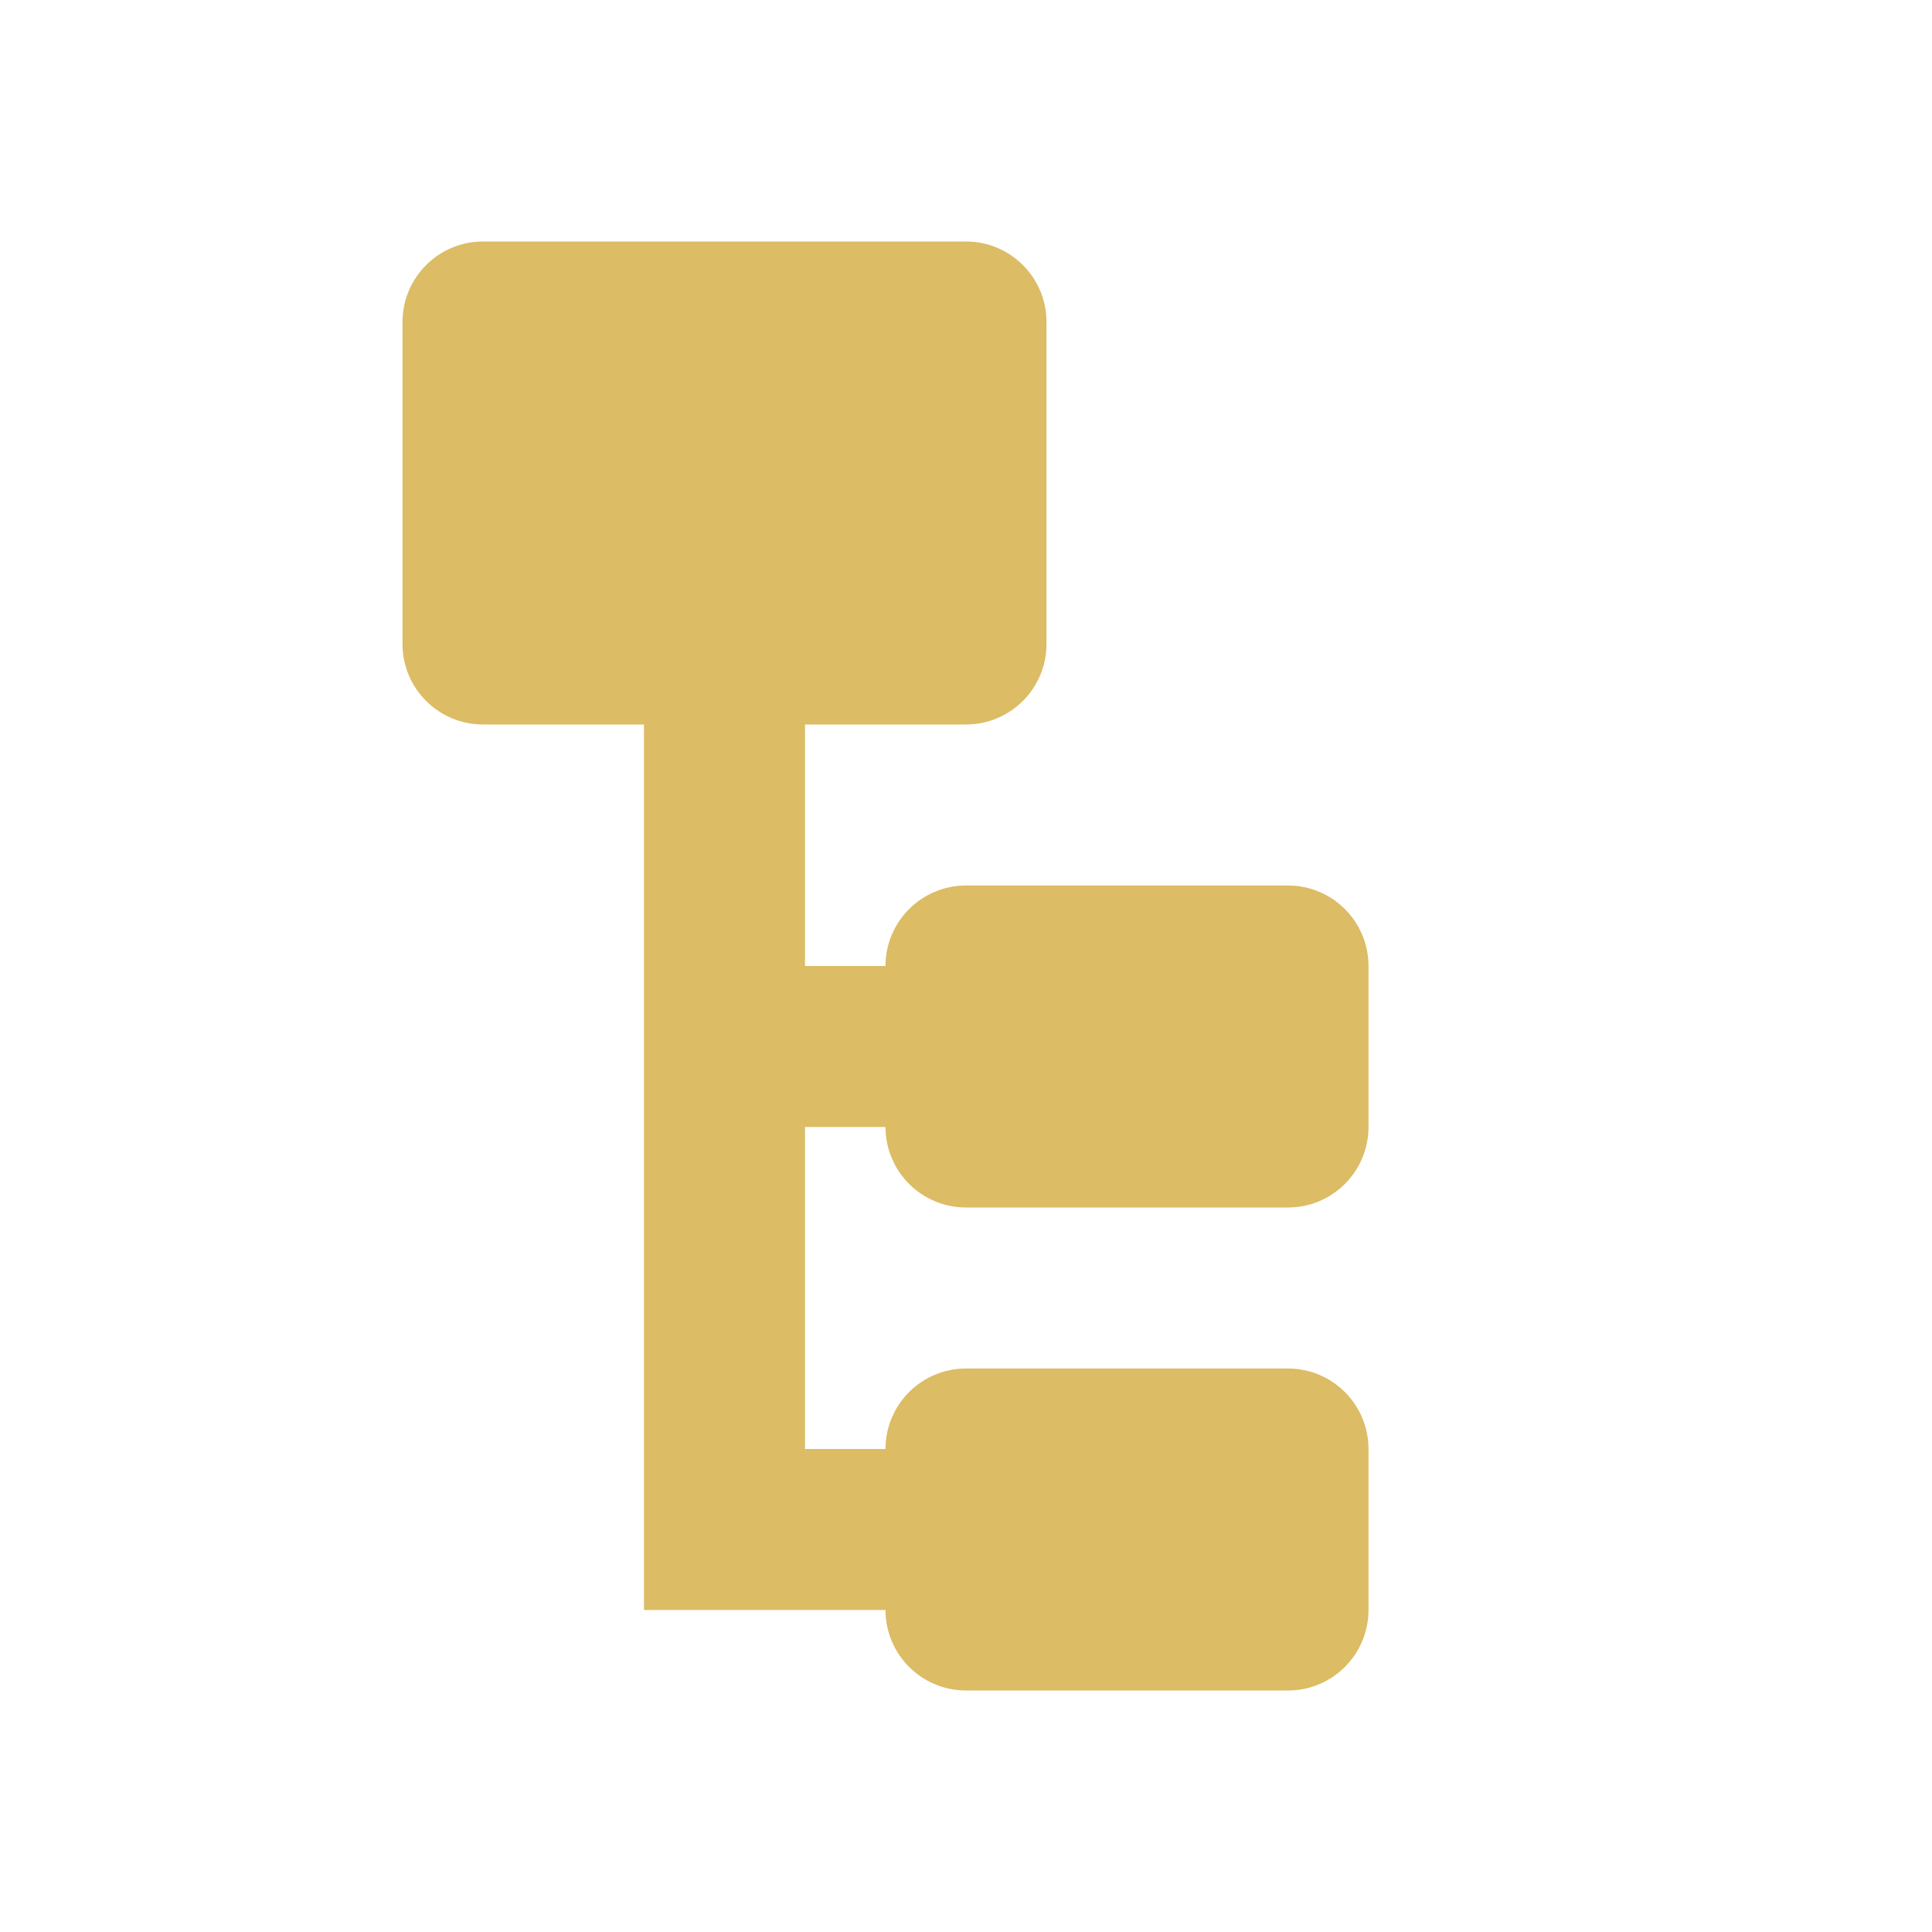 <svg width="24" height="24" viewBox="0 0 24 24" fill="none" xmlns="http://www.w3.org/2000/svg">
<g id="icon / 24-cont / actions / hierarchy-tree-24-active">
<path id="hierarchy-tree-24" fill-rule="evenodd" clip-rule="evenodd" d="M6 3C5.448 3 5 3.448 5 4V8C5 8.552 5.448 9 6 9H8V20H10H11C11 20.552 11.448 21 12 21H16C16.552 21 17 20.552 17 20V18C17 17.448 16.552 17 16 17H12C11.448 17 11 17.448 11 18H10V14H11C11 14.552 11.448 15 12 15H16C16.552 15 17 14.552 17 14V12C17 11.448 16.552 11 16 11H12C11.448 11 11 11.448 11 12H10V9H12C12.552 9 13 8.552 13 8V4C13 3.448 12.552 3 12 3H6Z" fill="#DCBC65"/>
</g>
</svg>
